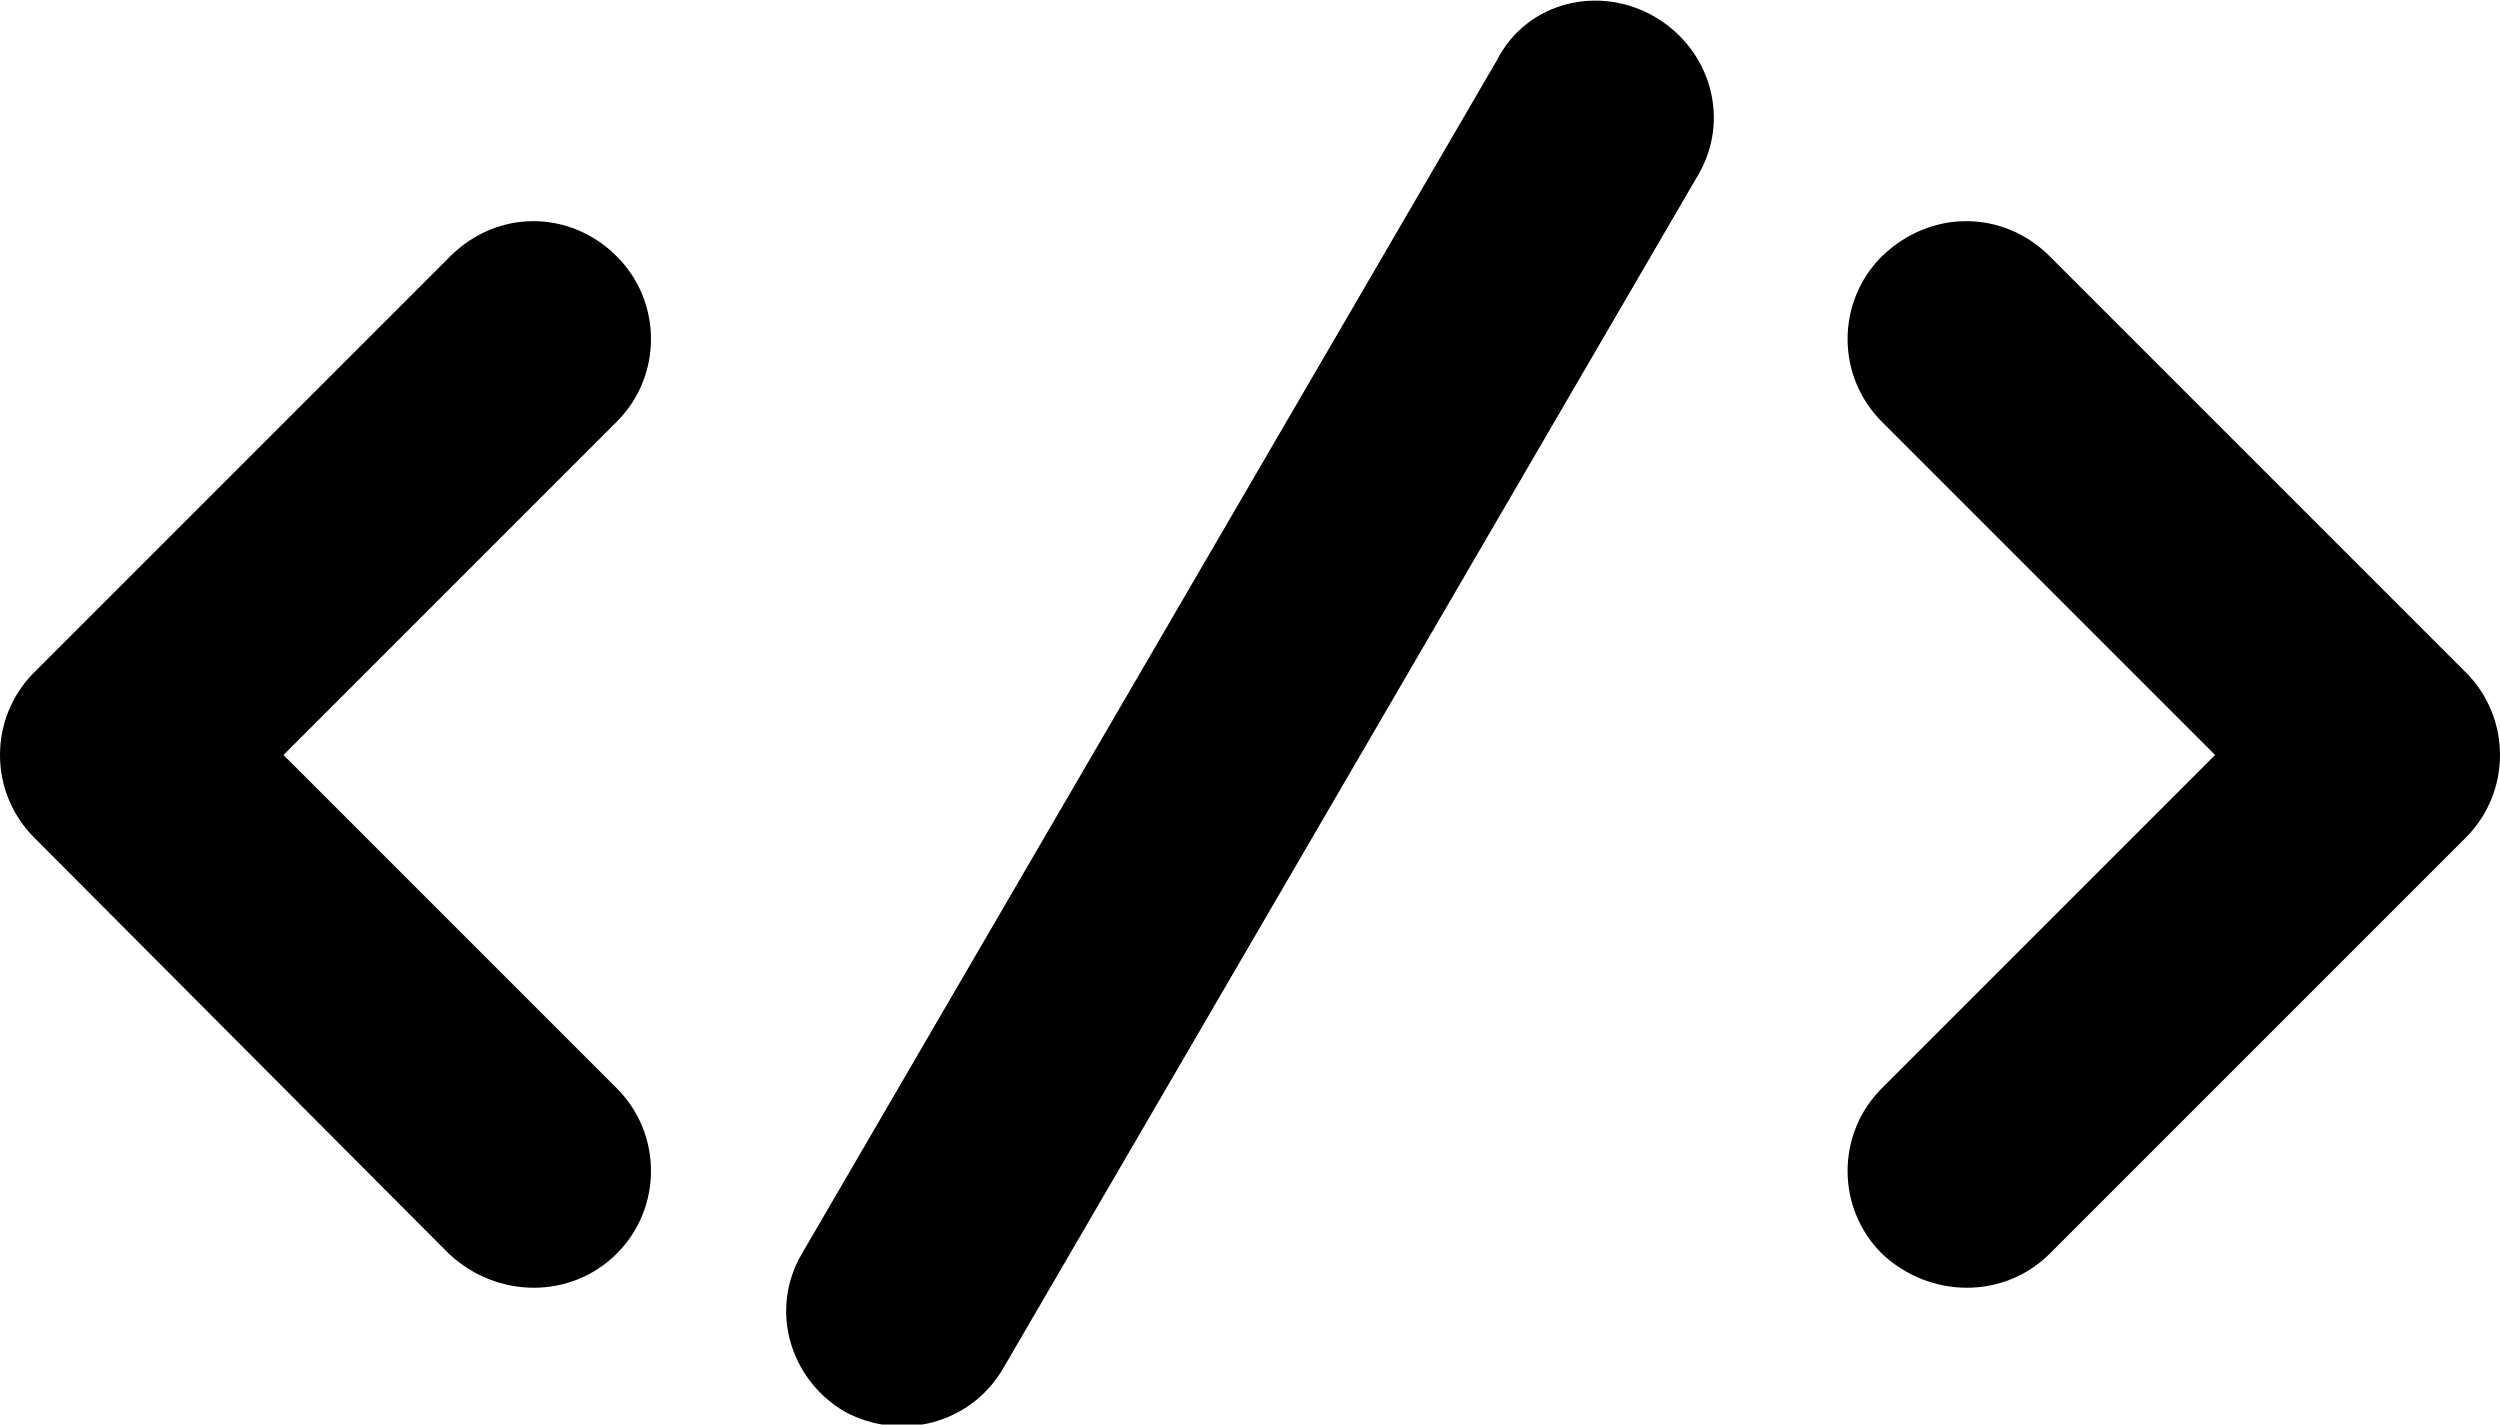 <?xml version="1.0" encoding="utf-8"?>
<!-- Generator: Adobe Illustrator 18.1.1, SVG Export Plug-In . SVG Version: 6.00 Build 0)  -->
<svg version="1.1" id="Layer_1" xmlns="http://www.w3.org/2000/svg" xmlns:xlink="http://www.w3.org/1999/xlink" x="0px" y="0px"
	 width="175.5px" height="100px" viewBox="0 5.2 175.5 100" style="enable-background:new 0 5.2 175.5 100;" xml:space="preserve">
<g>
	<path d="M116.2,6.4c3.9,2.3,5.3,7.2,3,11.1l-48.8,83.8c-2.3,3.9-7.2,5.1-11.1,3c-3.9-2.3-5.3-7.2-3-11.1l48.8-83.8
		C107.2,5.3,112.3,4.1,116.2,6.4z"/>
	<path d="M143.9,23.2l29.2,29.2c3.2,3.2,3.2,8.4,0,11.6l-29.2,29.2c-3.2,3.2-8.4,3.2-11.8,0c-3.2-3.2-3.2-8.4,0-11.6l23.4-23.4
		l-23.4-23.4c-3.2-3.2-3.2-8.4,0-11.6C135.5,19.9,140.6,19.9,143.9,23.2z"/>
	<path d="M43.3,23.2c3.2,3.2,3.2,8.4,0,11.6L19.9,58.2l23.4,23.4c3.2,3.2,3.2,8.4,0,11.6c-3.2,3.2-8.4,3.2-11.8,0L2.4,64
		c-3.2-3.2-3.2-8.4,0-11.6l29.2-29.2C34.9,19.9,40,19.9,43.3,23.2z"/>
</g>
</svg>
